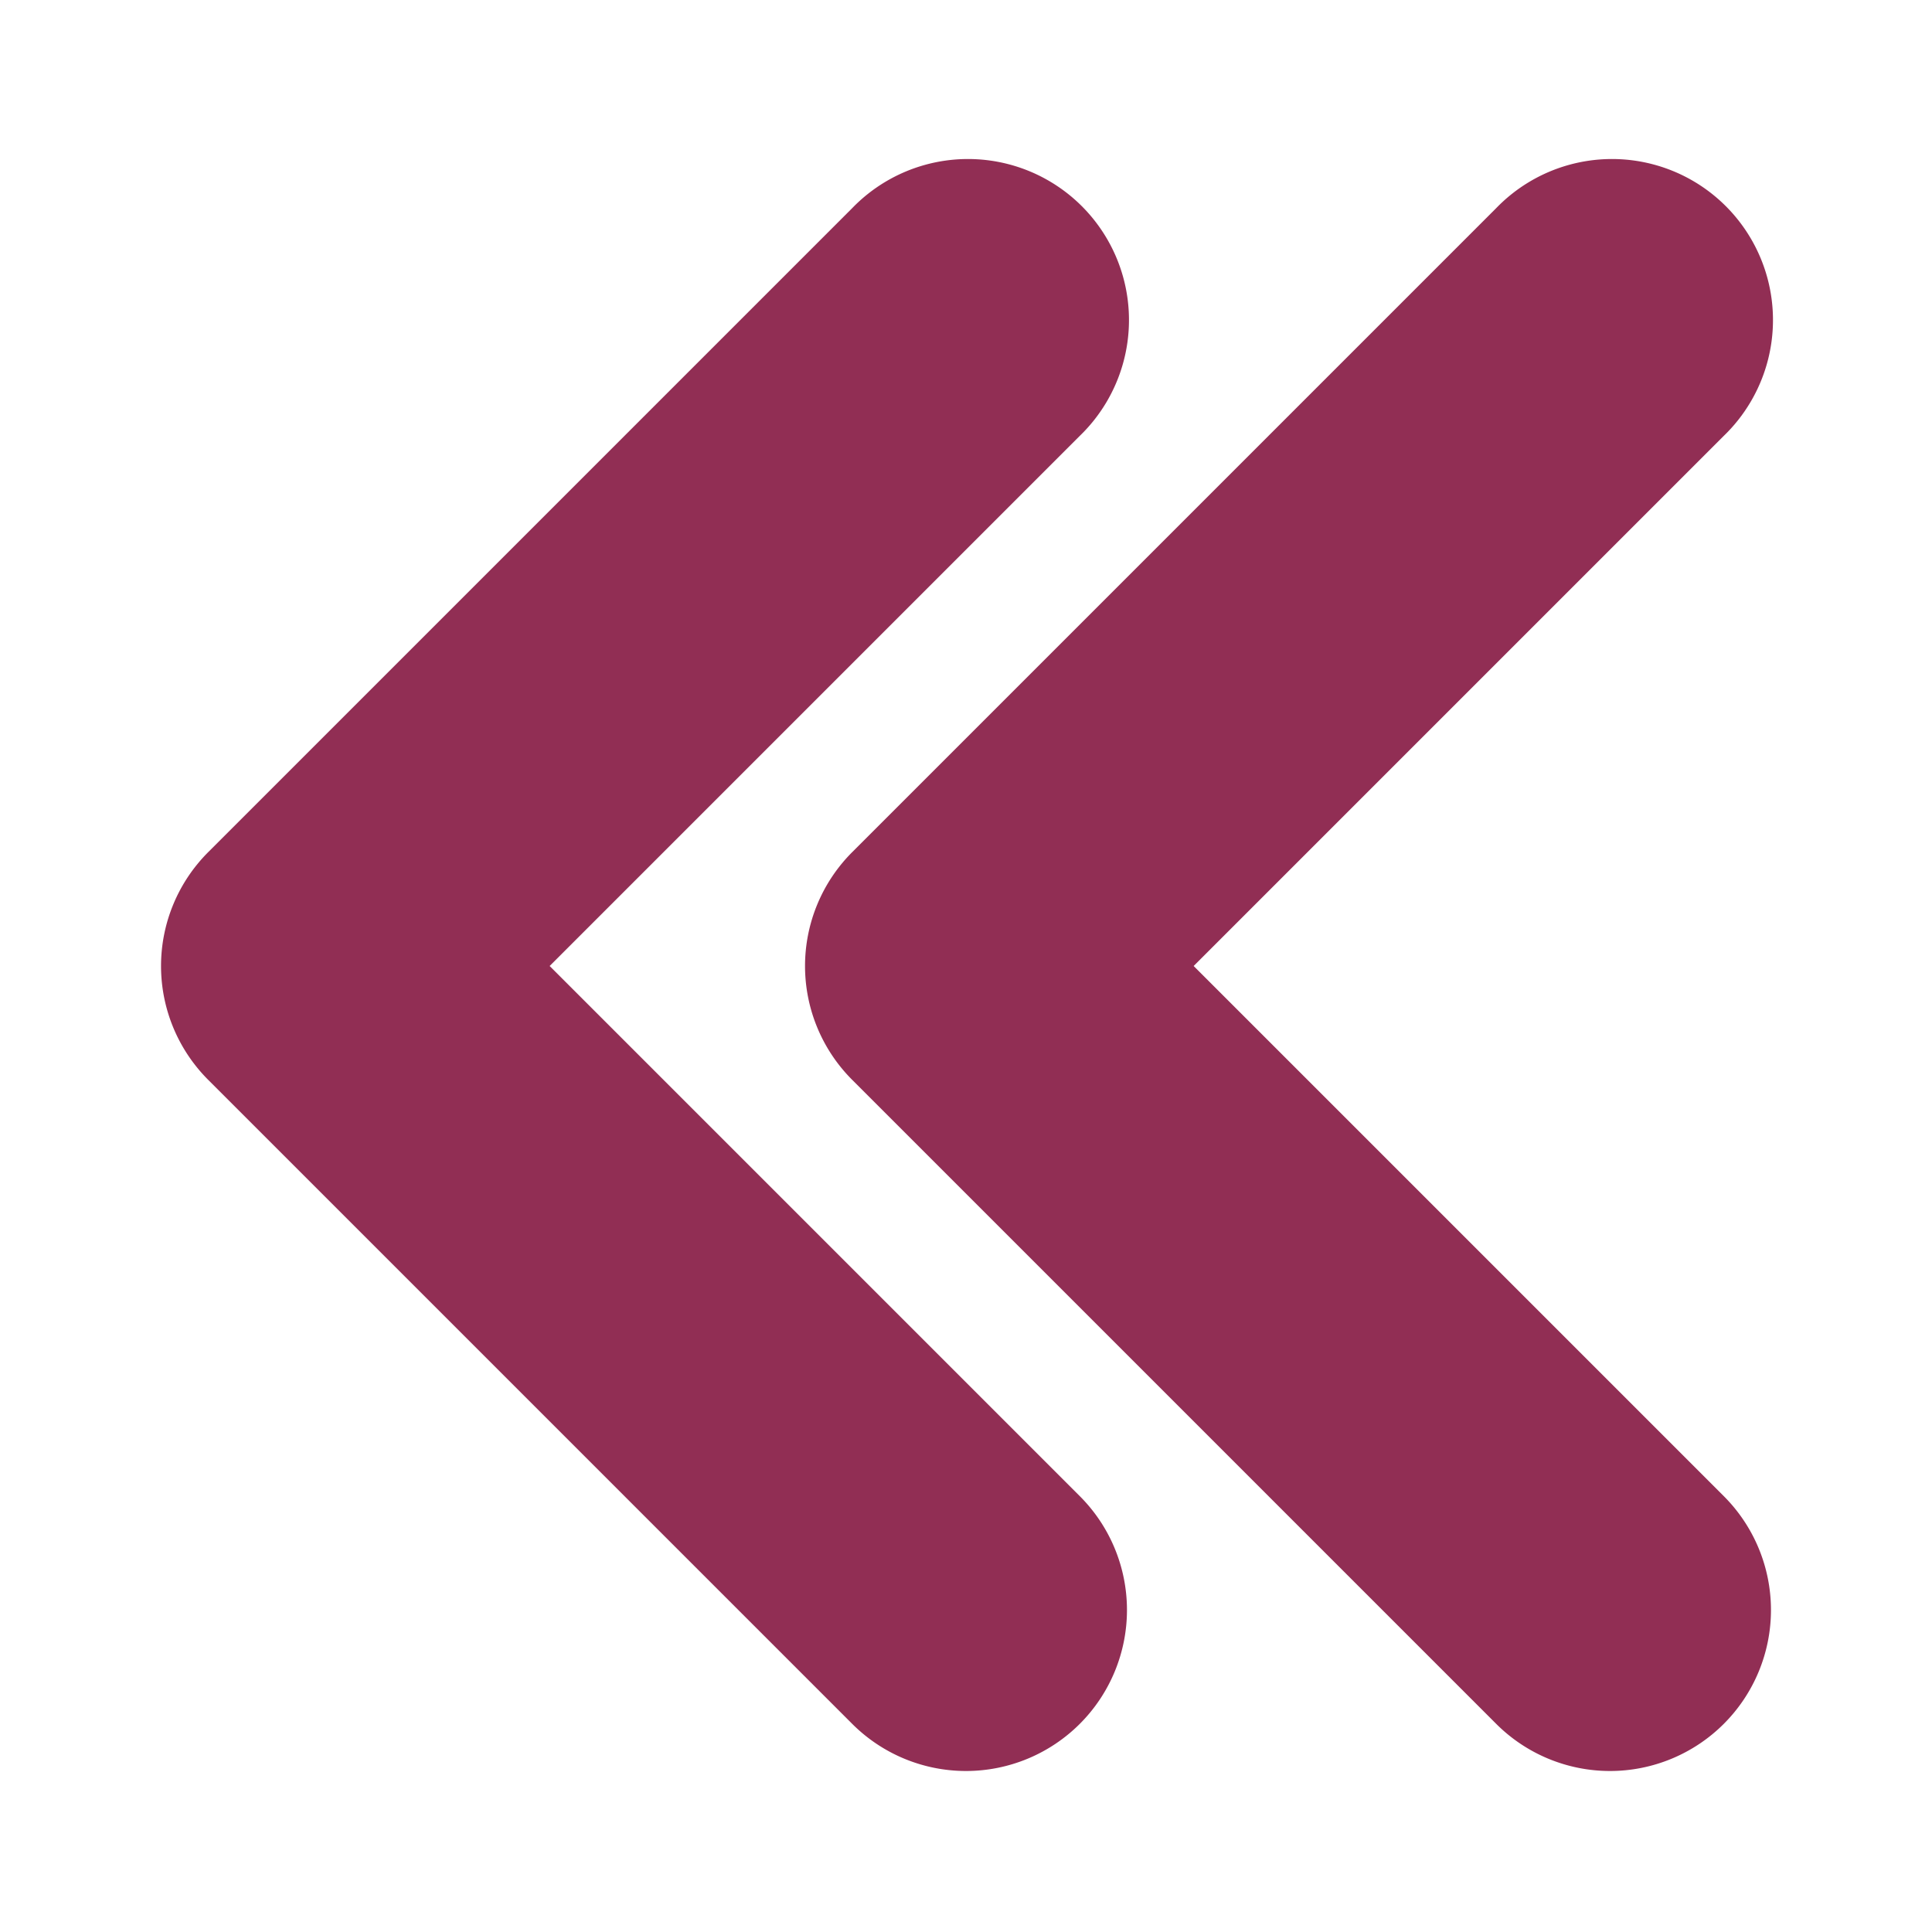 <svg xmlns="http://www.w3.org/2000/svg" viewBox="6 6 12 12"><title>Artboard-58</title><g id="Double_left" data-name="Double left"><path d="M12,17a1,1,0,0,1-.707-.293l-4-4a1,1,0,0,1,0-1.414l4-4a1,1,0,1,1,1.414,1.414L9.414,12l3.293,3.293A1,1,0,0,1,12,17Z" style="fill:#912e54"/><path d="M16,17a1,1,0,0,1-.707-.293l-4-4a1,1,0,0,1,0-1.414l4-4a1,1,0,1,1,1.414,1.414L13.414,12l3.293,3.293A1,1,0,0,1,16,17Z" style="fill:#912e54"/></g></svg>